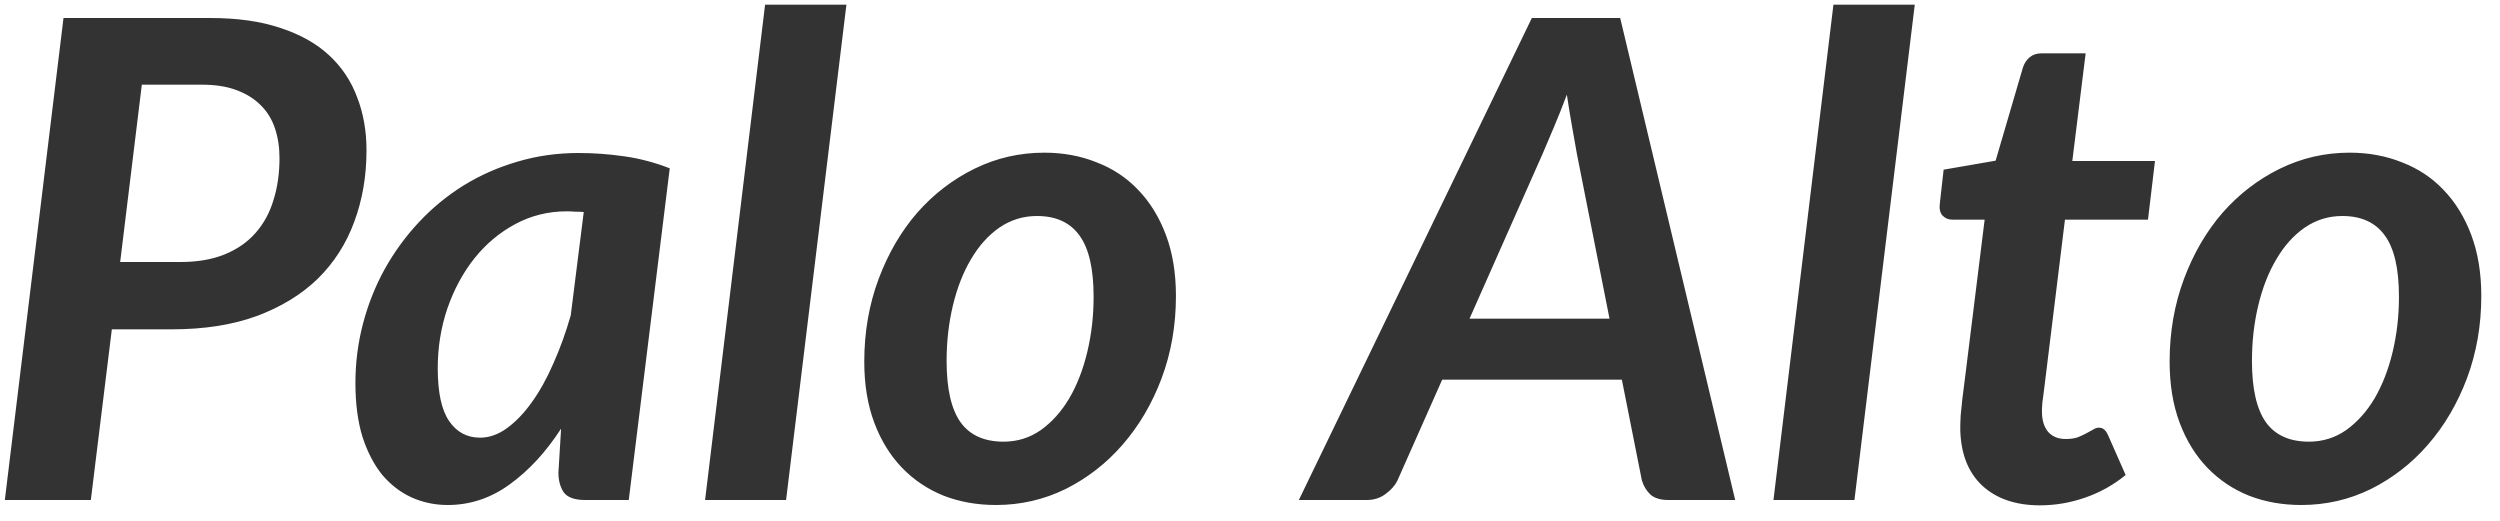 <svg width="120" height="25" viewBox="0 0 120 25" fill="none" xmlns="http://www.w3.org/2000/svg">
<path d="M8.664 12.576C9.485 12.576 10.195 12.453 10.792 12.208C11.389 11.963 11.88 11.621 12.264 11.184C12.659 10.736 12.947 10.208 13.128 9.6C13.32 8.992 13.416 8.32 13.416 7.584C13.416 7.061 13.341 6.581 13.192 6.144C13.043 5.707 12.813 5.339 12.504 5.04C12.195 4.731 11.805 4.491 11.336 4.32C10.877 4.149 10.328 4.064 9.688 4.064H6.808L5.768 12.576H8.664ZM10.088 0.864C11.4 0.864 12.525 1.024 13.464 1.344C14.413 1.653 15.192 2.091 15.8 2.656C16.408 3.221 16.856 3.893 17.144 4.672C17.443 5.44 17.592 6.288 17.592 7.216C17.592 8.453 17.395 9.6 17 10.656C16.616 11.701 16.035 12.608 15.256 13.376C14.477 14.133 13.501 14.731 12.328 15.168C11.165 15.595 9.805 15.808 8.248 15.808H5.368L4.36 24H0.232L3.048 0.864H10.088ZM28.02 10.176C27.871 10.165 27.727 10.16 27.588 10.16C27.46 10.149 27.332 10.144 27.204 10.144C26.319 10.144 25.497 10.347 24.74 10.752C23.983 11.157 23.327 11.707 22.772 12.4C22.228 13.083 21.796 13.883 21.476 14.8C21.167 15.707 21.012 16.667 21.012 17.68C21.012 18.832 21.193 19.675 21.556 20.208C21.919 20.741 22.415 21.008 23.044 21.008C23.481 21.008 23.908 20.859 24.324 20.56C24.751 20.251 25.151 19.835 25.524 19.312C25.908 18.779 26.255 18.155 26.564 17.44C26.884 16.725 27.161 15.957 27.396 15.136L28.02 10.176ZM26.932 20.576C26.207 21.696 25.385 22.587 24.468 23.248C23.561 23.909 22.569 24.24 21.492 24.24C20.873 24.24 20.292 24.117 19.748 23.872C19.215 23.627 18.745 23.264 18.34 22.784C17.945 22.293 17.631 21.685 17.396 20.96C17.172 20.224 17.06 19.365 17.06 18.384C17.06 17.403 17.183 16.448 17.428 15.52C17.673 14.592 18.02 13.723 18.468 12.912C18.927 12.091 19.476 11.339 20.116 10.656C20.756 9.973 21.471 9.387 22.26 8.896C23.06 8.405 23.919 8.027 24.836 7.76C25.764 7.483 26.74 7.344 27.764 7.344C28.5 7.344 29.236 7.397 29.972 7.504C30.719 7.611 31.444 7.803 32.148 8.08L30.18 24H28.084C27.583 24 27.241 23.877 27.06 23.632C26.889 23.376 26.804 23.061 26.804 22.688L26.932 20.576ZM33.844 24L36.724 0.224H40.628L37.732 24H33.844ZM48.173 21.2C48.835 21.2 49.432 21.013 49.965 20.64C50.499 20.256 50.952 19.749 51.325 19.12C51.699 18.48 51.987 17.739 52.189 16.896C52.392 16.053 52.493 15.168 52.493 14.24C52.493 12.907 52.269 11.931 51.821 11.312C51.373 10.683 50.691 10.368 49.773 10.368C49.112 10.368 48.509 10.555 47.965 10.928C47.432 11.301 46.979 11.808 46.605 12.448C46.232 13.077 45.944 13.813 45.741 14.656C45.539 15.499 45.437 16.389 45.437 17.328C45.437 18.661 45.661 19.643 46.109 20.272C46.557 20.891 47.245 21.2 48.173 21.2ZM47.805 24.24C46.899 24.24 46.061 24.091 45.293 23.792C44.525 23.483 43.859 23.035 43.293 22.448C42.728 21.861 42.285 21.141 41.965 20.288C41.645 19.435 41.485 18.459 41.485 17.36C41.485 15.941 41.715 14.619 42.173 13.392C42.632 12.165 43.251 11.104 44.029 10.208C44.819 9.312 45.736 8.608 46.781 8.096C47.827 7.584 48.941 7.328 50.125 7.328C51.032 7.328 51.869 7.483 52.637 7.792C53.416 8.091 54.083 8.533 54.637 9.12C55.203 9.707 55.645 10.427 55.965 11.28C56.285 12.133 56.445 13.109 56.445 14.208C56.445 15.616 56.216 16.933 55.757 18.16C55.299 19.376 54.675 20.437 53.885 21.344C53.107 22.24 52.195 22.949 51.149 23.472C50.104 23.984 48.989 24.24 47.805 24.24ZM77.257 15.296L75.689 7.376C75.625 7.013 75.55 6.592 75.465 6.112C75.38 5.632 75.294 5.109 75.209 4.544C74.996 5.109 74.788 5.632 74.585 6.112C74.382 6.592 74.201 7.019 74.041 7.392L70.537 15.296H77.257ZM83.289 24H80.073C79.71 24 79.428 23.915 79.225 23.744C79.033 23.563 78.894 23.333 78.809 23.056L77.849 18.224H69.225L67.081 23.056C66.964 23.301 66.772 23.52 66.505 23.712C66.249 23.904 65.95 24 65.609 24H62.345L73.529 0.864H77.769L83.289 24ZM85.126 24L88.005 0.224H91.909L89.013 24H85.126ZM94.094 20.656C94.094 20.581 94.094 20.496 94.094 20.4C94.094 20.293 94.1 20.144 94.111 19.952C94.132 19.749 94.159 19.488 94.191 19.168C94.233 18.837 94.287 18.416 94.35 17.904L95.263 10.544H93.71C93.519 10.544 93.359 10.475 93.231 10.336C93.113 10.197 93.076 9.989 93.118 9.712L93.294 8.144L95.79 7.712L97.103 3.232C97.177 3.019 97.289 2.853 97.439 2.736C97.588 2.619 97.775 2.56 97.999 2.56H100.111L99.471 7.728H103.439L103.103 10.544H99.118L98.239 17.696C98.185 18.133 98.142 18.48 98.111 18.736C98.079 18.992 98.052 19.195 98.031 19.344C98.02 19.483 98.014 19.584 98.014 19.648C98.014 19.701 98.014 19.739 98.014 19.76C98.014 20.165 98.111 20.485 98.302 20.72C98.505 20.955 98.788 21.072 99.15 21.072C99.374 21.072 99.567 21.045 99.727 20.992C99.886 20.928 100.025 20.864 100.142 20.8C100.26 20.736 100.367 20.677 100.463 20.624C100.559 20.56 100.649 20.528 100.735 20.528C100.852 20.528 100.943 20.56 101.007 20.624C101.071 20.677 101.129 20.763 101.183 20.88L102.031 22.8C101.444 23.28 100.793 23.643 100.079 23.888C99.374 24.133 98.654 24.256 97.918 24.256C96.756 24.256 95.833 23.941 95.15 23.312C94.478 22.683 94.126 21.797 94.094 20.656ZM110.83 21.2C111.491 21.2 112.088 21.013 112.622 20.64C113.155 20.256 113.608 19.749 113.982 19.12C114.355 18.48 114.643 17.739 114.846 16.896C115.048 16.053 115.15 15.168 115.15 14.24C115.15 12.907 114.926 11.931 114.478 11.312C114.03 10.683 113.347 10.368 112.43 10.368C111.768 10.368 111.166 10.555 110.622 10.928C110.088 11.301 109.635 11.808 109.262 12.448C108.888 13.077 108.6 13.813 108.398 14.656C108.195 15.499 108.094 16.389 108.094 17.328C108.094 18.661 108.318 19.643 108.766 20.272C109.214 20.891 109.902 21.2 110.83 21.2ZM110.462 24.24C109.555 24.24 108.718 24.091 107.95 23.792C107.182 23.483 106.515 23.035 105.95 22.448C105.384 21.861 104.942 21.141 104.622 20.288C104.302 19.435 104.142 18.459 104.142 17.36C104.142 15.941 104.371 14.619 104.83 13.392C105.288 12.165 105.907 11.104 106.686 10.208C107.475 9.312 108.392 8.608 109.438 8.096C110.483 7.584 111.598 7.328 112.782 7.328C113.688 7.328 114.526 7.483 115.294 7.792C116.072 8.091 116.739 8.533 117.294 9.12C117.859 9.707 118.302 10.427 118.622 11.28C118.942 12.133 119.102 13.109 119.102 14.208C119.102 15.616 118.872 16.933 118.414 18.16C117.955 19.376 117.331 20.437 116.542 21.344C115.763 22.24 114.851 22.949 113.806 23.472C112.76 23.984 111.646 24.24 110.462 24.24Z" fill="#333333"/>
</svg>
